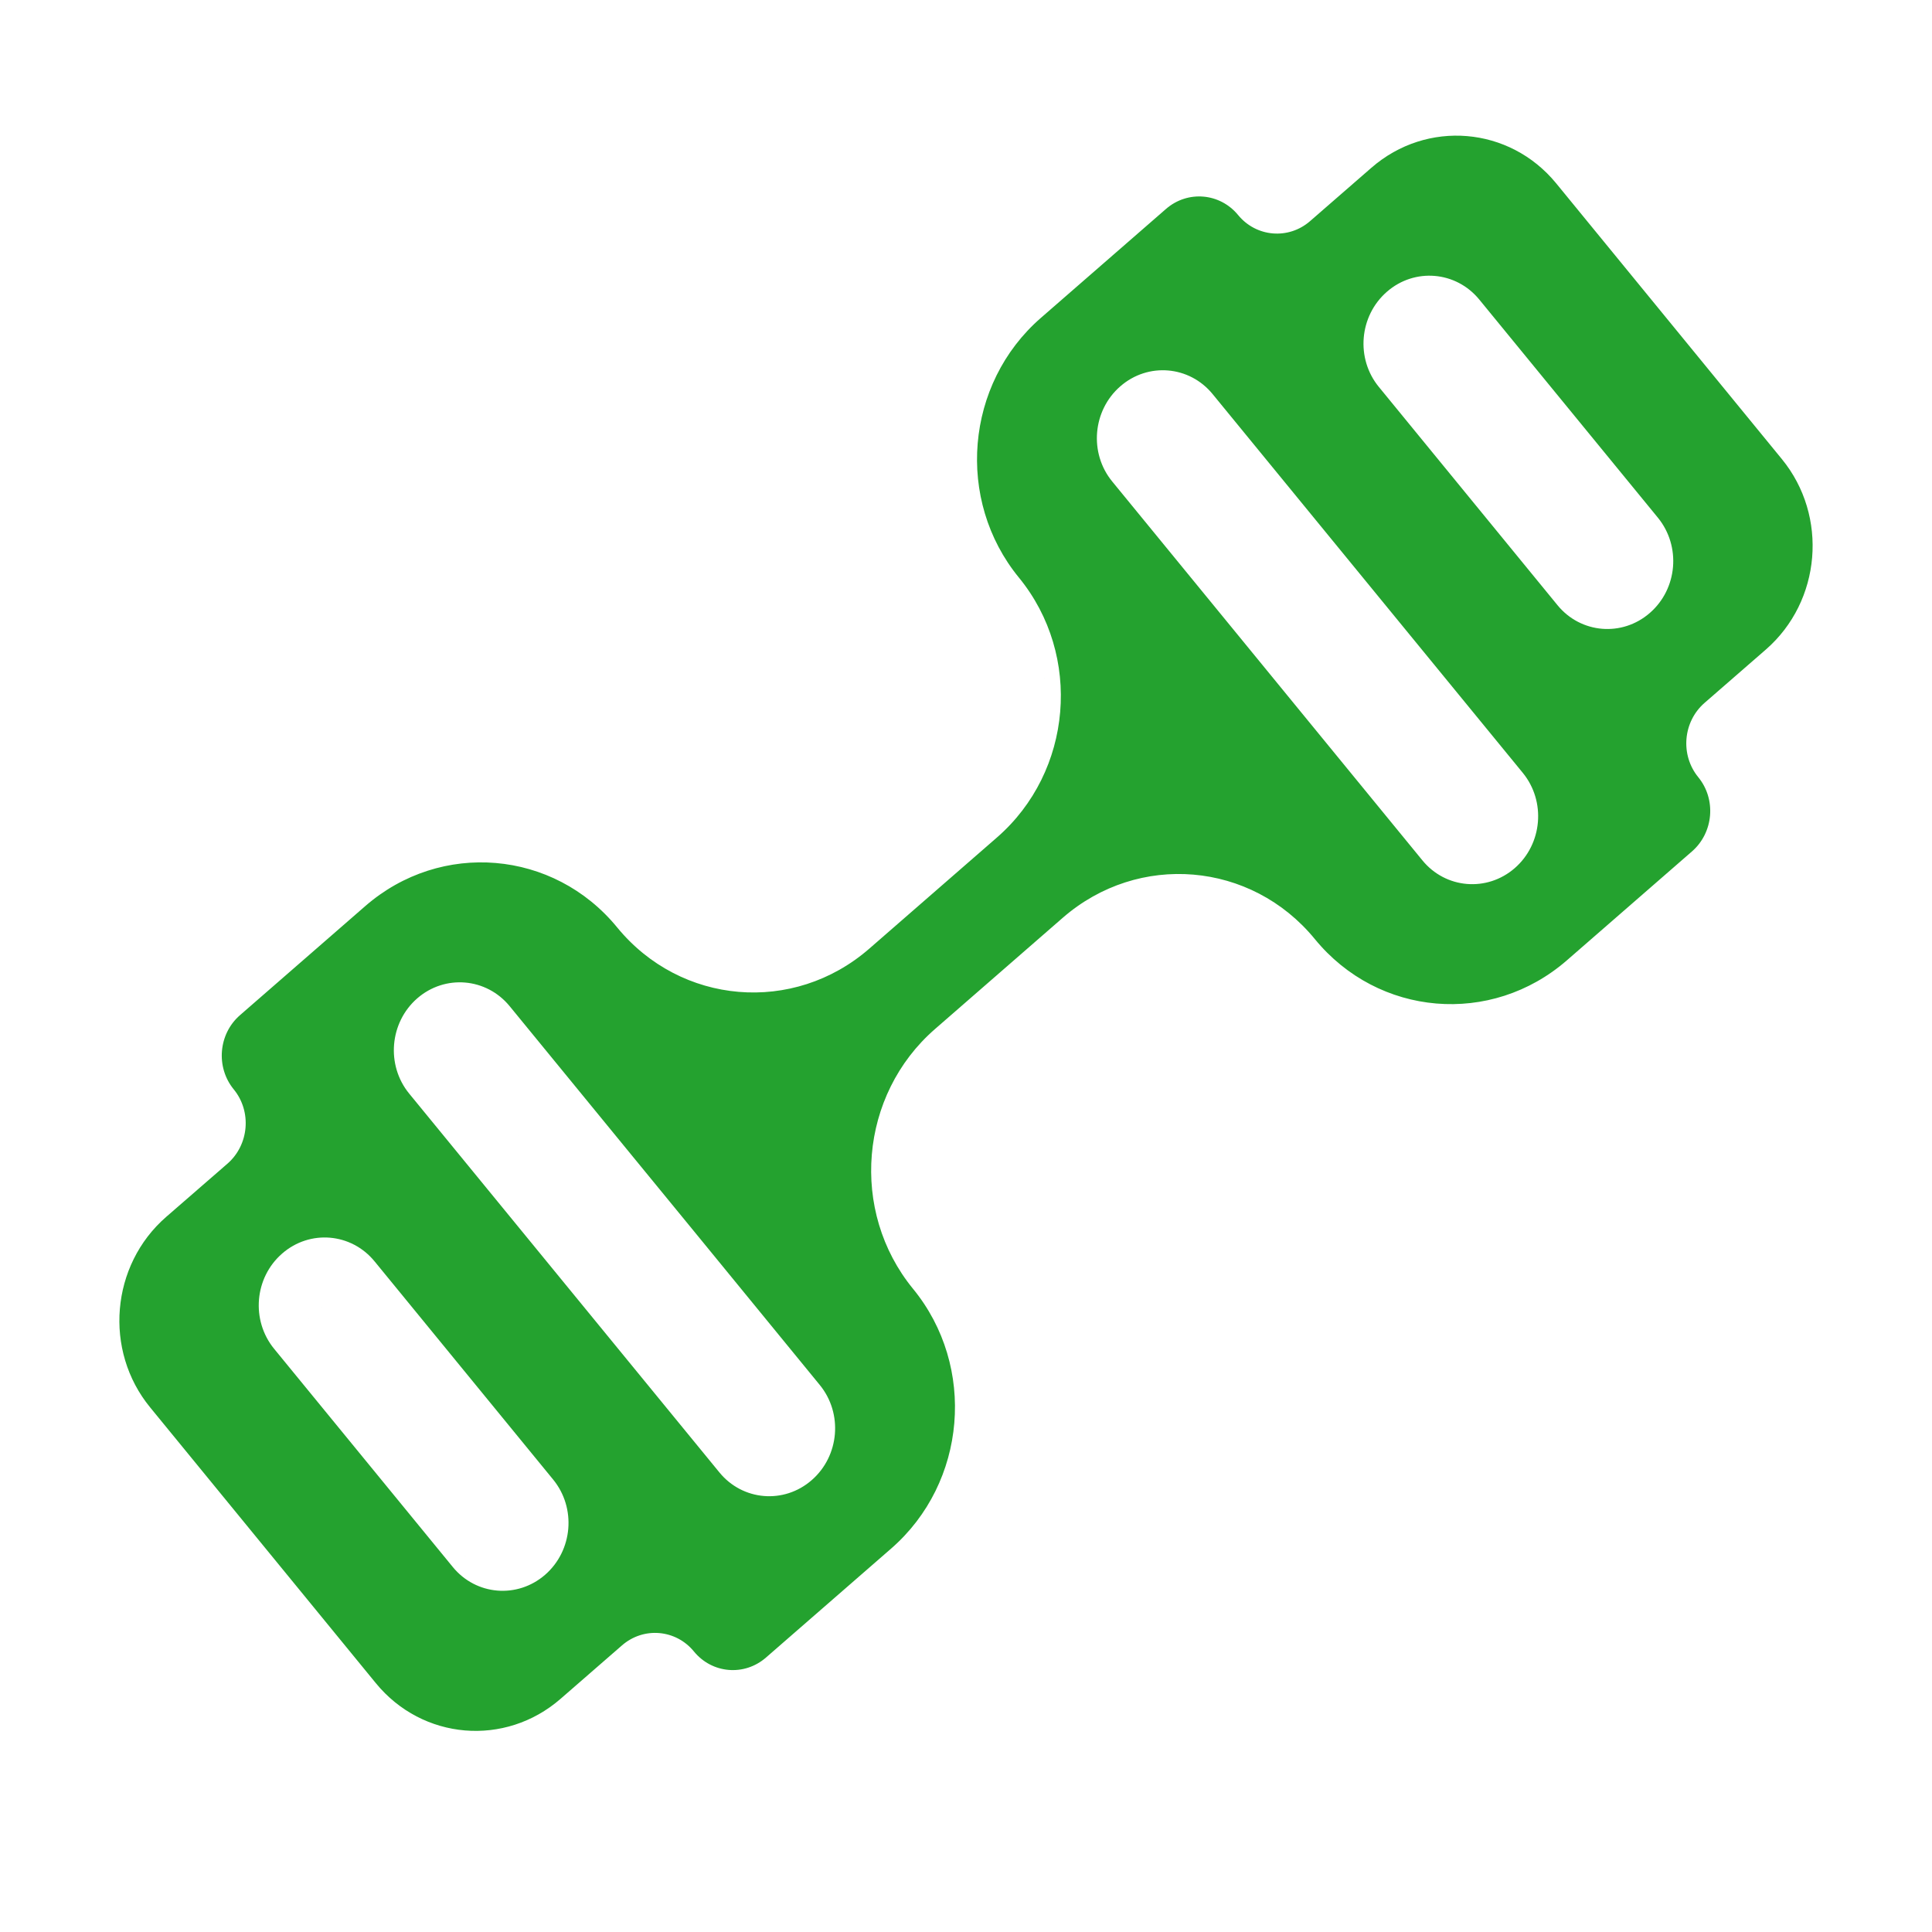 <svg width="24" height="24" viewBox="0 0 24 24" fill="none" xmlns="http://www.w3.org/2000/svg">
<mask id="path-2-inside-1_212_10117" fill="white">
<path fill-rule="evenodd" clip-rule="evenodd" d="M5.083 13.585C4.794 13.232 4.839 12.702 5.183 12.402C5.528 12.102 6.042 12.146 6.331 12.499L7.849 14.353L8.666 15.35L10.183 17.204C10.473 17.558 10.428 18.087 10.083 18.387C9.739 18.687 9.225 18.644 8.936 18.29L5.083 13.585ZM11.615 12.783C10.675 13.601 10.553 15.046 11.342 16.01C12.132 16.974 12.01 18.419 11.07 19.237L9.515 20.591C9.246 20.825 8.846 20.791 8.62 20.515C8.395 20.24 7.994 20.206 7.726 20.44L6.964 21.103C6.275 21.703 5.248 21.616 4.669 20.909L1.865 17.483C1.286 16.777 1.375 15.717 2.064 15.117L2.826 14.455C3.094 14.221 3.129 13.808 2.904 13.533C2.678 13.257 2.713 12.844 2.981 12.611L4.536 11.257C5.476 10.438 6.878 10.557 7.667 11.521C8.457 12.485 9.858 12.603 10.798 11.785L12.385 10.403C13.325 9.585 13.447 8.141 12.658 7.176C11.868 6.212 11.99 4.767 12.93 3.949L14.485 2.595C14.754 2.362 15.154 2.396 15.38 2.671C15.605 2.946 16.006 2.98 16.274 2.747L17.036 2.084C17.725 1.484 18.752 1.571 19.331 2.277L22.135 5.703C22.714 6.41 22.625 7.469 21.936 8.069L21.174 8.732C20.906 8.966 20.871 9.378 21.096 9.654C21.322 9.929 21.287 10.342 21.019 10.576L19.464 11.93C18.524 12.748 17.122 12.63 16.333 11.665C15.543 10.701 14.142 10.583 13.202 11.401L11.615 12.783ZM16.151 8.833L17.669 10.687C17.958 11.041 18.472 11.084 18.817 10.784C19.161 10.484 19.206 9.955 18.917 9.601L15.064 4.896C14.775 4.542 14.261 4.499 13.917 4.799C13.572 5.099 13.527 5.629 13.817 5.982L15.335 7.836L16.151 8.833ZM4.653 15.669C4.363 15.315 3.849 15.272 3.505 15.572C3.16 15.872 3.116 16.401 3.405 16.755L5.624 19.465C5.913 19.819 6.427 19.862 6.772 19.562C7.116 19.262 7.161 18.733 6.871 18.379L4.653 15.669ZM19.348 7.518C19.637 7.871 20.151 7.914 20.495 7.614C20.84 7.314 20.884 6.785 20.595 6.431L18.376 3.721C18.087 3.368 17.573 3.324 17.229 3.624C16.884 3.924 16.839 4.454 17.129 4.807L19.348 7.518Z"/>
</mask>
<path fill-rule="evenodd" clip-rule="evenodd" d="M5.083 13.585C4.794 13.232 4.839 12.702 5.183 12.402C5.528 12.102 6.042 12.146 6.331 12.499L7.849 14.353L8.666 15.35L10.183 17.204C10.473 17.558 10.428 18.087 10.083 18.387C9.739 18.687 9.225 18.644 8.936 18.29L5.083 13.585ZM11.615 12.783C10.675 13.601 10.553 15.046 11.342 16.01C12.132 16.974 12.01 18.419 11.07 19.237L9.515 20.591C9.246 20.825 8.846 20.791 8.62 20.515C8.395 20.24 7.994 20.206 7.726 20.44L6.964 21.103C6.275 21.703 5.248 21.616 4.669 20.909L1.865 17.483C1.286 16.777 1.375 15.717 2.064 15.117L2.826 14.455C3.094 14.221 3.129 13.808 2.904 13.533C2.678 13.257 2.713 12.844 2.981 12.611L4.536 11.257C5.476 10.438 6.878 10.557 7.667 11.521C8.457 12.485 9.858 12.603 10.798 11.785L12.385 10.403C13.325 9.585 13.447 8.141 12.658 7.176C11.868 6.212 11.99 4.767 12.93 3.949L14.485 2.595C14.754 2.362 15.154 2.396 15.38 2.671C15.605 2.946 16.006 2.98 16.274 2.747L17.036 2.084C17.725 1.484 18.752 1.571 19.331 2.277L22.135 5.703C22.714 6.41 22.625 7.469 21.936 8.069L21.174 8.732C20.906 8.966 20.871 9.378 21.096 9.654C21.322 9.929 21.287 10.342 21.019 10.576L19.464 11.93C18.524 12.748 17.122 12.63 16.333 11.665C15.543 10.701 14.142 10.583 13.202 11.401L11.615 12.783ZM16.151 8.833L17.669 10.687C17.958 11.041 18.472 11.084 18.817 10.784C19.161 10.484 19.206 9.955 18.917 9.601L15.064 4.896C14.775 4.542 14.261 4.499 13.917 4.799C13.572 5.099 13.527 5.629 13.817 5.982L15.335 7.836L16.151 8.833ZM4.653 15.669C4.363 15.315 3.849 15.272 3.505 15.572C3.16 15.872 3.116 16.401 3.405 16.755L5.624 19.465C5.913 19.819 6.427 19.862 6.772 19.562C7.116 19.262 7.161 18.733 6.871 18.379L4.653 15.669ZM19.348 7.518C19.637 7.871 20.151 7.914 20.495 7.614C20.84 7.314 20.884 6.785 20.595 6.431L18.376 3.721C18.087 3.368 17.573 3.324 17.229 3.624C16.884 3.924 16.839 4.454 17.129 4.807L19.348 7.518Z" fill="#24A22F"/>
<path d="M-730.546 654.014L-729.028 655.868L744.725 -627.162L743.208 -629.016L-730.546 654.014ZM-729.028 655.868L-728.211 656.866L745.542 -626.165L744.725 -627.162L-729.028 655.868ZM-728.211 656.866L-726.693 658.719L747.06 -624.311L745.542 -626.165L-728.211 656.866ZM745.812 -623.225L741.96 -627.93L-731.793 655.1L-727.941 659.806L745.812 -623.225ZM-607.838 -736.727L-609.393 -735.373L628.423 776.555L629.978 775.201L-607.838 -736.727ZM-611.182 -735.524L-611.943 -734.862L625.872 777.067L626.634 776.404L-611.182 -735.524ZM741.546 -620.606L738.741 -624.032L-735.012 658.999L-732.208 662.424L741.546 -620.606ZM620.972 771.082L621.734 770.419L-616.082 -741.51L-616.844 -740.847L620.972 771.082ZM621.889 768.575L623.444 767.221L-614.371 -744.708L-615.926 -743.354L621.889 768.575ZM629.706 767.75L631.293 766.368L-606.523 -745.561L-608.11 -744.179L629.706 767.75ZM631.838 759.914L633.393 758.56L-604.423 -753.369L-605.978 -752.015L631.838 759.914ZM635.182 758.711L635.943 758.048L-601.872 -753.881L-602.634 -753.218L635.182 758.711ZM-717.546 643.793L-714.741 647.218L759.012 -635.812L756.208 -639.238L-717.546 643.793ZM-596.972 -747.895L-597.734 -747.233L640.082 764.696L640.844 764.033L-596.972 -747.895ZM-597.889 -745.388L-599.444 -744.035L638.371 767.894L639.926 766.54L-597.889 -745.388ZM-605.706 -744.563L-607.293 -743.181L630.523 768.747L632.11 767.365L-605.706 -744.563ZM-720.725 650.349L-719.208 652.203L754.546 -630.828L753.028 -632.682L-720.725 650.349ZM755.793 -631.914L751.941 -636.619L-721.812 646.411L-717.96 651.116L755.793 -631.914ZM-723.06 647.497L-721.542 649.351L752.211 -633.679L750.693 -635.533L-723.06 647.497ZM-721.542 649.351L-720.725 650.349L753.028 -632.682L752.211 -633.679L-721.542 649.351ZM-733.472 658.27L-731.253 660.98L742.5 -622.05L740.282 -624.76L-733.472 658.27ZM743.748 -623.136L741.529 -625.846L-732.224 657.184L-730.005 659.894L743.748 -623.136ZM757.472 -635.084L755.253 -637.794L-718.5 645.236L-716.282 647.947L757.472 -635.084ZM-719.748 646.323L-717.529 649.033L756.224 -633.998L754.005 -636.708L-719.748 646.323ZM-601.679 -752.34C-1008.99 -397.741 -1061.85 228.461 -719.748 646.323L754.005 -636.708C1095.53 -219.554 1042.76 405.59 636.136 759.589L-601.679 -752.34ZM755.253 -637.794C413.15 -1055.66 -194.369 -1106.94 -601.679 -752.34L636.136 759.589C229.515 1113.59 -376.976 1062.39 -718.5 645.236L755.253 -637.794ZM639.403 763.579C1046.71 408.98 1099.57 -217.223 757.472 -635.084L-716.282 647.947C-1057.81 230.792 -1005.03 -394.351 -598.413 -748.35L639.403 763.579ZM-598.413 -748.35C-191.791 -1102.35 414.7 -1051.15 756.224 -633.998L-717.529 649.033C-375.426 1066.89 232.093 1118.18 639.403 763.579L-598.413 -748.35ZM625.679 775.526C1032.99 420.928 1085.85 -205.275 743.748 -623.136L-730.005 659.894C-1071.53 242.74 -1018.76 -382.403 -612.136 -736.402L625.679 775.526ZM-731.253 660.98C-389.15 1078.84 218.369 1130.13 625.679 775.526L-612.136 -736.402C-205.515 -1090.4 400.976 -1039.2 742.5 -622.05L-731.253 660.98ZM-615.403 -740.392C-1022.71 -385.794 -1075.57 240.409 -733.472 658.27L740.282 -624.76C1081.81 -207.606 1029.03 417.537 622.413 771.536L-615.403 -740.392ZM622.413 771.536C215.792 1125.54 -390.7 1074.34 -732.224 657.184L741.529 -625.846C399.426 -1043.71 -208.093 -1094.99 -615.403 -740.392L622.413 771.536ZM-604.991 -751.165C-1012.3 -396.567 -1065.16 229.636 -723.06 647.497L750.693 -635.533C1092.22 -218.379 1039.45 406.764 632.824 760.763L-604.991 -751.165ZM751.941 -636.619C409.839 -1054.48 -197.68 -1105.77 -604.991 -751.165L632.824 760.763C226.202 1114.76 -380.289 1063.56 -721.812 646.411L751.941 -636.619ZM637.724 766.749C1045.03 412.15 1097.9 -214.053 755.793 -631.914L-717.96 651.116C-1059.48 233.962 -1006.71 -391.181 -600.091 -745.18L637.724 766.749ZM-719.208 652.203C-377.104 1070.06 230.415 1121.35 637.724 766.749L-600.091 -745.18C-193.471 -1099.18 413.021 -1047.98 754.546 -630.828L-719.208 652.203ZM753.209 -629.85C410.607 -1048.32 -197.8 -1099.68 -605.706 -744.563L632.11 767.365C226.084 1120.85 -379.52 1069.72 -720.544 653.181L753.209 -629.85ZM-597.734 -747.233C-1004.97 -392.7 -1057.82 233.385 -715.78 651.169L757.973 -631.861C1099.56 -214.629 1046.78 410.631 640.082 764.696L-597.734 -747.233ZM-714.741 647.218C-1055.97 230.418 -1003.25 -394.195 -596.972 -747.895L640.844 764.033C1048.5 409.133 1101.4 -217.599 759.012 -635.812L-714.741 647.218ZM635.943 758.048C229.667 1111.75 -376.31 1060.59 -717.546 643.793L756.208 -639.238C413.815 -1057.45 -194.218 -1108.78 -601.872 -753.881L635.943 758.048ZM-721.497 644.186C-379.458 1061.97 227.948 1113.24 635.182 758.711L-602.634 -753.218C-195.937 -1107.28 410.668 -1056.08 752.256 -638.844L-721.497 644.186ZM633.393 758.56C226.697 1112.62 -379.908 1061.42 -721.497 644.186L752.256 -638.844C410.217 -1056.63 -197.189 -1107.9 -604.423 -753.369L633.393 758.56ZM749.534 -634.339C1090.56 -217.796 1037.86 406.432 631.838 759.914L-605.978 -752.015C-1013.88 -396.897 -1066.82 230.22 -724.219 648.692L749.534 -634.339ZM631.293 766.368C1039.2 411.251 1092.14 -215.867 749.534 -634.339L-724.219 648.692C-1065.24 232.148 -1012.55 -392.08 -606.523 -745.561L631.293 766.368ZM-729.209 653.036C-386.607 1071.51 221.8 1122.87 629.706 767.75L-608.11 -744.179C-202.084 -1097.66 403.52 -1046.54 744.544 -629.994L-729.209 653.036ZM623.444 767.221C217.418 1120.7 -388.186 1069.58 -729.209 653.036L744.544 -629.994C401.942 -1048.47 -206.465 -1099.83 -614.371 -744.708L623.444 767.221ZM739.78 -627.983C1081.37 -210.751 1028.59 414.51 621.889 768.575L-615.926 -743.354C-1023.16 -388.821 -1076.01 237.265 -733.973 655.048L739.78 -627.983ZM-611.943 -734.862C-205.667 -1088.56 400.311 -1037.41 741.546 -620.606L-732.208 662.424C-389.815 1080.64 218.218 1131.97 625.872 777.067L-611.943 -734.862ZM745.497 -621C403.458 -1038.78 -203.948 -1090.06 -611.182 -735.524L626.634 776.404C219.937 1130.47 -386.668 1079.26 -728.256 662.03L745.497 -621ZM-609.393 -735.373C-202.697 -1089.44 403.908 -1038.23 745.497 -621L-728.256 662.03C-386.217 1079.81 221.189 1131.09 628.423 776.555L-609.393 -735.373ZM-725.534 657.525C-1066.56 240.982 -1013.86 -383.246 -607.838 -736.727L629.978 775.201C1037.88 420.084 1090.82 -207.034 748.219 -625.505L-725.534 657.525ZM-726.693 658.719C-1068.22 241.565 -1015.44 -383.578 -608.824 -737.577L628.991 774.352C1036.3 419.753 1089.16 -206.449 747.06 -624.311L-726.693 658.719ZM748.219 -625.505C1089.24 -208.961 1036.55 415.267 630.523 768.747L-607.293 -743.181C-1015.2 -388.065 -1068.14 239.053 -725.534 657.525L748.219 -625.505ZM621.734 770.419C1028.97 415.887 1081.82 -210.199 739.78 -627.983L-733.973 655.048C-1075.56 237.815 -1022.78 -387.445 -616.082 -741.51L621.734 770.419ZM-599.444 -744.035C-193.418 -1097.52 412.186 -1046.39 753.209 -629.85L-720.544 653.181C-377.942 1071.65 230.465 1123.01 638.371 767.894L-599.444 -744.035ZM624.091 768.366C217.47 1122.37 -389.021 1071.17 -730.546 654.014L743.208 -629.016C401.105 -1046.88 -206.415 -1098.16 -613.725 -743.562L624.091 768.366ZM-608.824 -737.577C-202.203 -1091.58 404.288 -1040.38 745.812 -623.225L-727.941 659.806C-385.838 1077.67 221.681 1128.95 628.991 774.352L-608.824 -737.577ZM738.741 -624.032C1079.97 -207.232 1027.25 417.382 620.972 771.082L-616.844 -740.847C-1024.5 -385.947 -1077.4 240.785 -735.012 658.999L738.741 -624.032ZM-715.78 651.169C-1057.37 233.937 -1004.59 -391.323 -597.889 -745.388L639.926 766.54C1047.16 412.007 1100.01 -214.078 757.973 -631.861L-715.78 651.169ZM-613.725 -743.562C-1021.04 -388.963 -1073.9 237.24 -731.793 655.1L741.96 -627.93C1083.48 -210.777 1030.71 414.366 624.091 768.366L-613.725 -743.562Z" fill="#24A22F" mask="url(#path-2-inside-1_212_10117)"/>
</svg>
